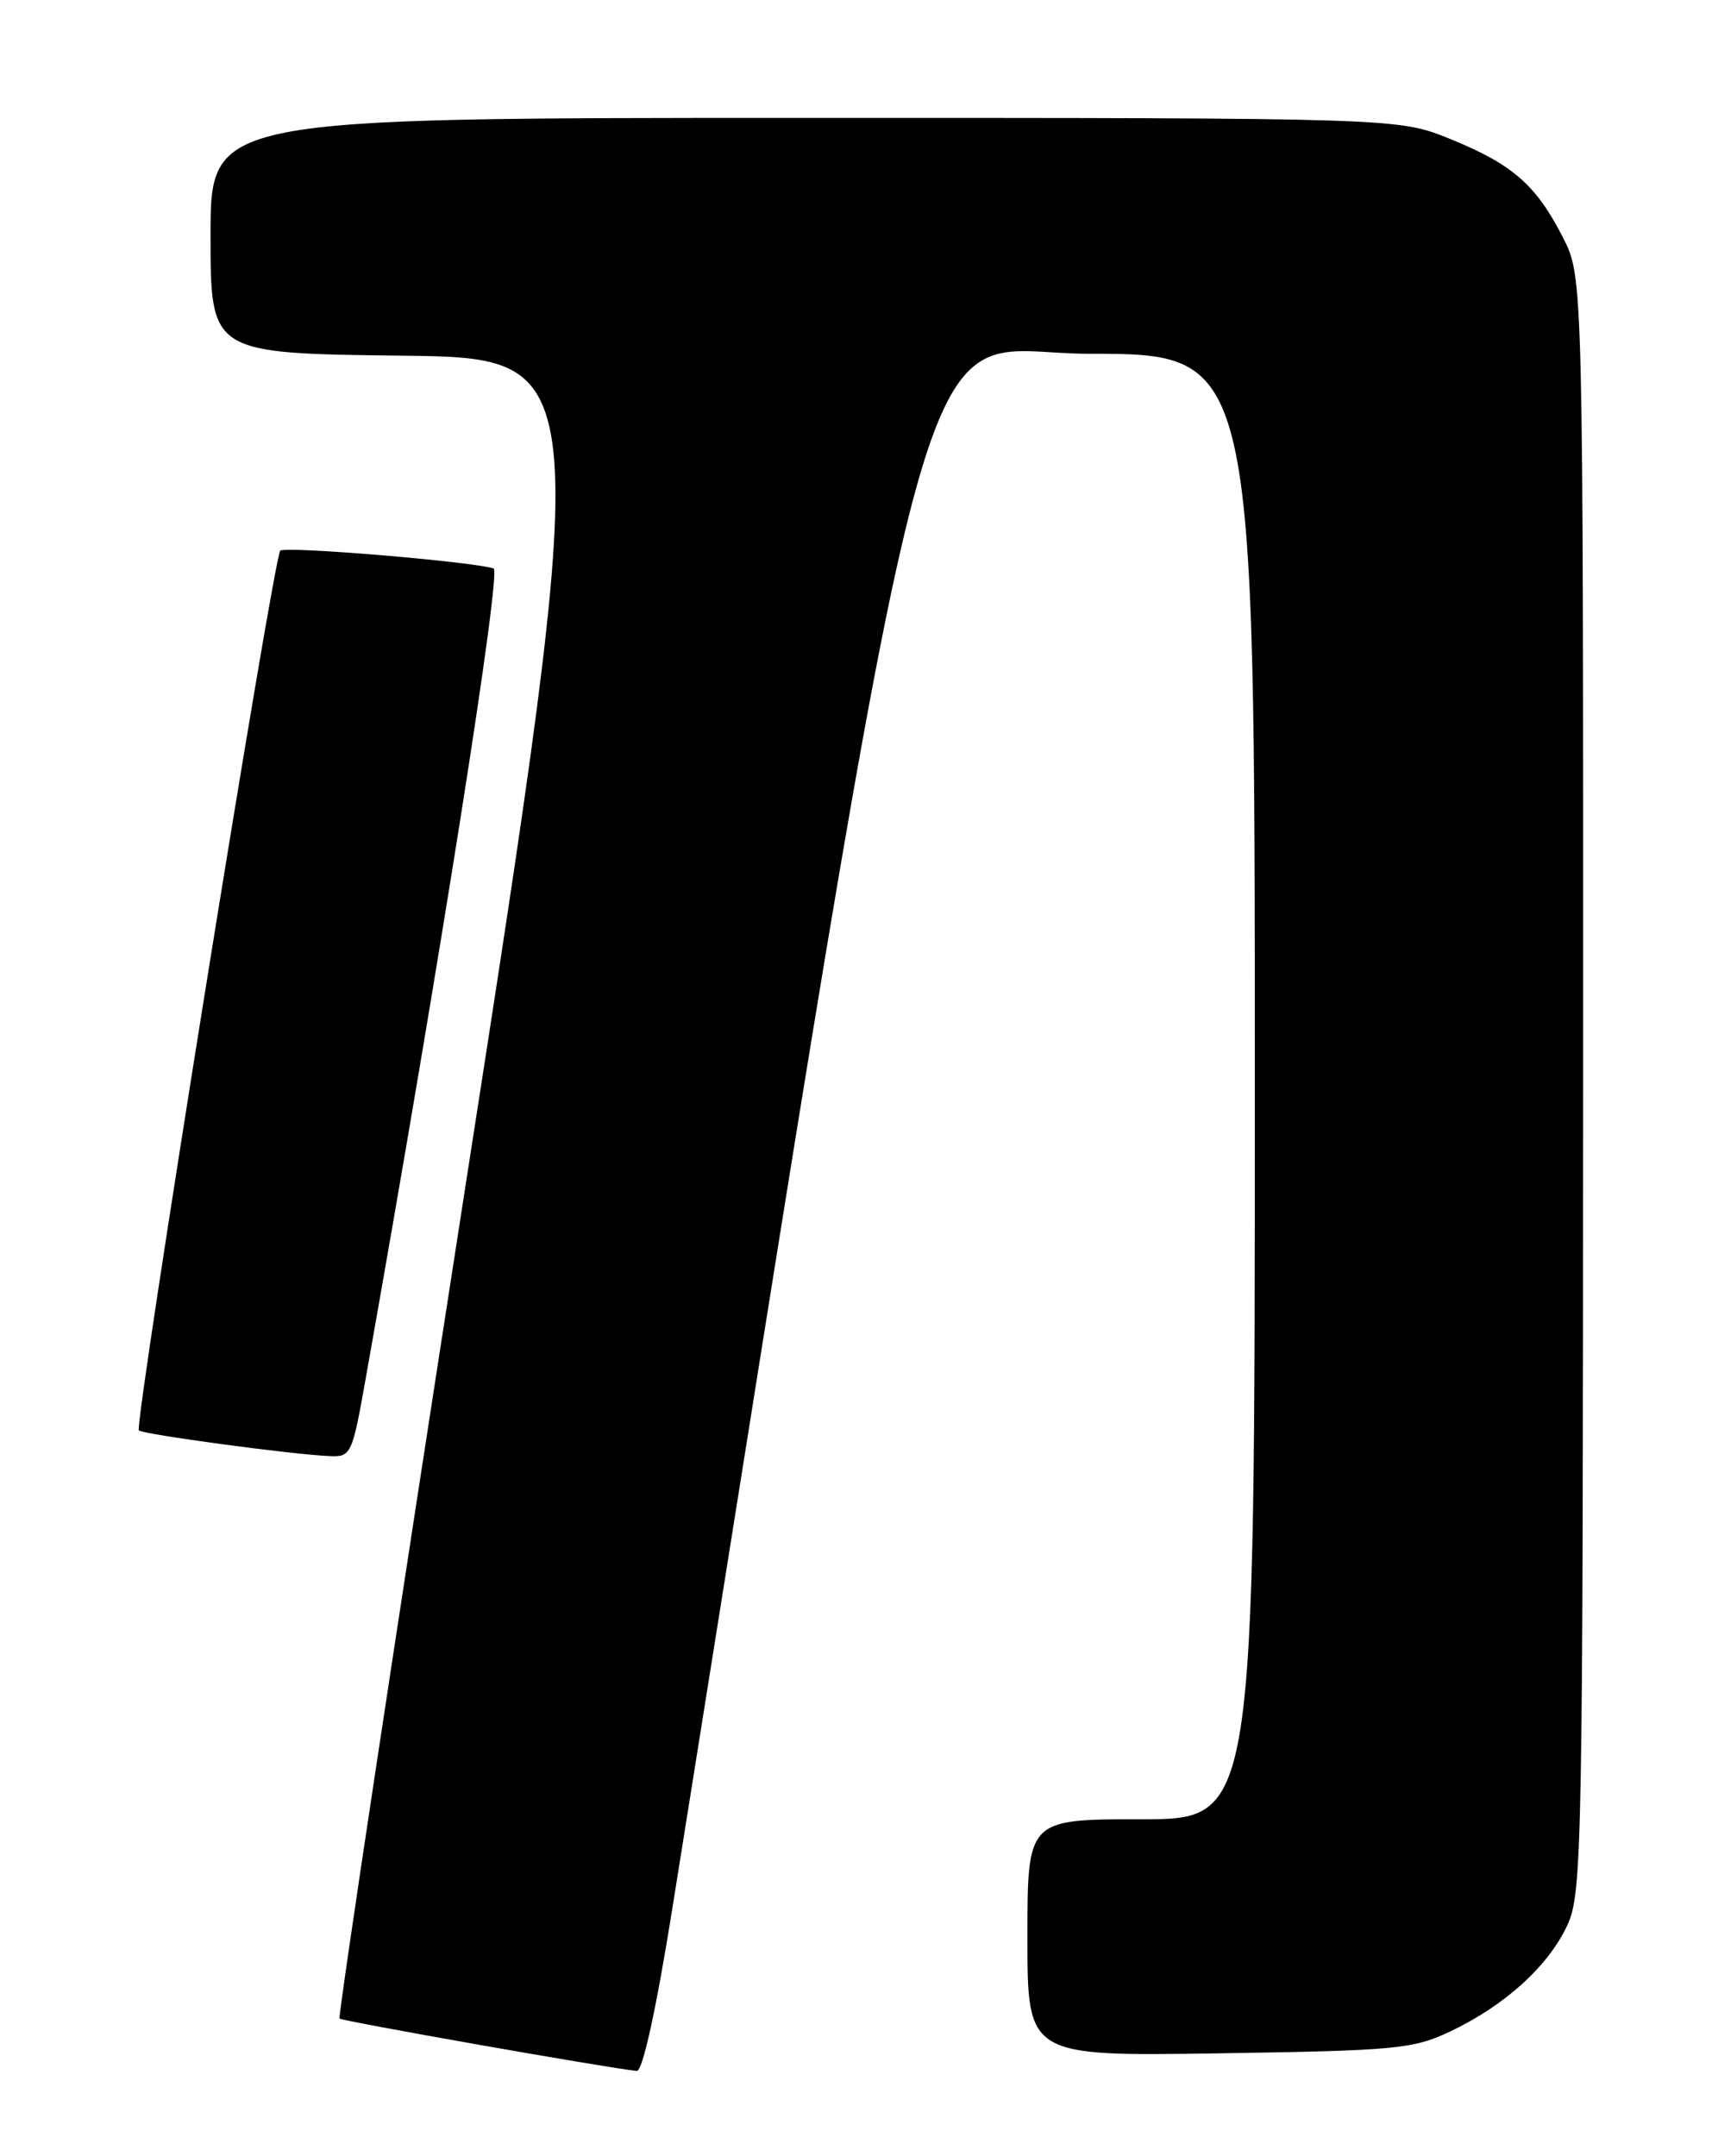 <?xml version="1.0" encoding="UTF-8" standalone="no"?>
<!DOCTYPE svg PUBLIC "-//W3C//DTD SVG 1.1//EN" "http://www.w3.org/Graphics/SVG/1.1/DTD/svg11.dtd" >
<svg xmlns="http://www.w3.org/2000/svg" xmlns:xlink="http://www.w3.org/1999/xlink" version="1.1" viewBox="0 0 204 256">
 <g >
 <path fill="currentColor"
d=" M 79.81 226.75 C 111.97 25.86 107.65 42.00 129.25 42.00 C 149.00 42.00 149.00 42.00 149.00 129.00 C 149.00 216.00 149.00 216.00 135.50 216.00 C 122.00 216.00 122.00 216.00 122.00 230.07 C 122.00 244.14 122.00 244.14 144.75 243.79 C 165.97 243.46 167.82 243.28 172.29 241.15 C 178.76 238.07 183.94 233.34 186.14 228.51 C 187.86 224.72 187.96 219.20 187.98 128.72 C 188.00 32.93 188.00 32.93 185.60 28.22 C 182.41 21.96 179.62 19.52 172.22 16.51 C 166.04 14.00 166.04 14.00 95.52 14.00 C 25.00 14.00 25.00 14.00 25.00 27.98 C 25.00 41.96 25.00 41.96 47.79 42.23 C 70.58 42.50 70.58 42.50 55.26 140.89 C 46.84 195.00 40.11 239.45 40.32 239.66 C 40.64 239.97 72.00 245.51 75.61 245.88 C 76.30 245.96 77.90 238.67 79.81 226.75 Z  M 43.41 163.75 C 52.33 113.61 59.57 67.78 58.61 67.49 C 55.89 66.65 33.85 64.82 33.28 65.38 C 32.47 66.20 15.90 169.24 16.49 169.83 C 16.97 170.30 34.65 172.69 39.13 172.88 C 41.68 173.00 41.82 172.71 43.41 163.75 Z "/>
</g>
</svg>